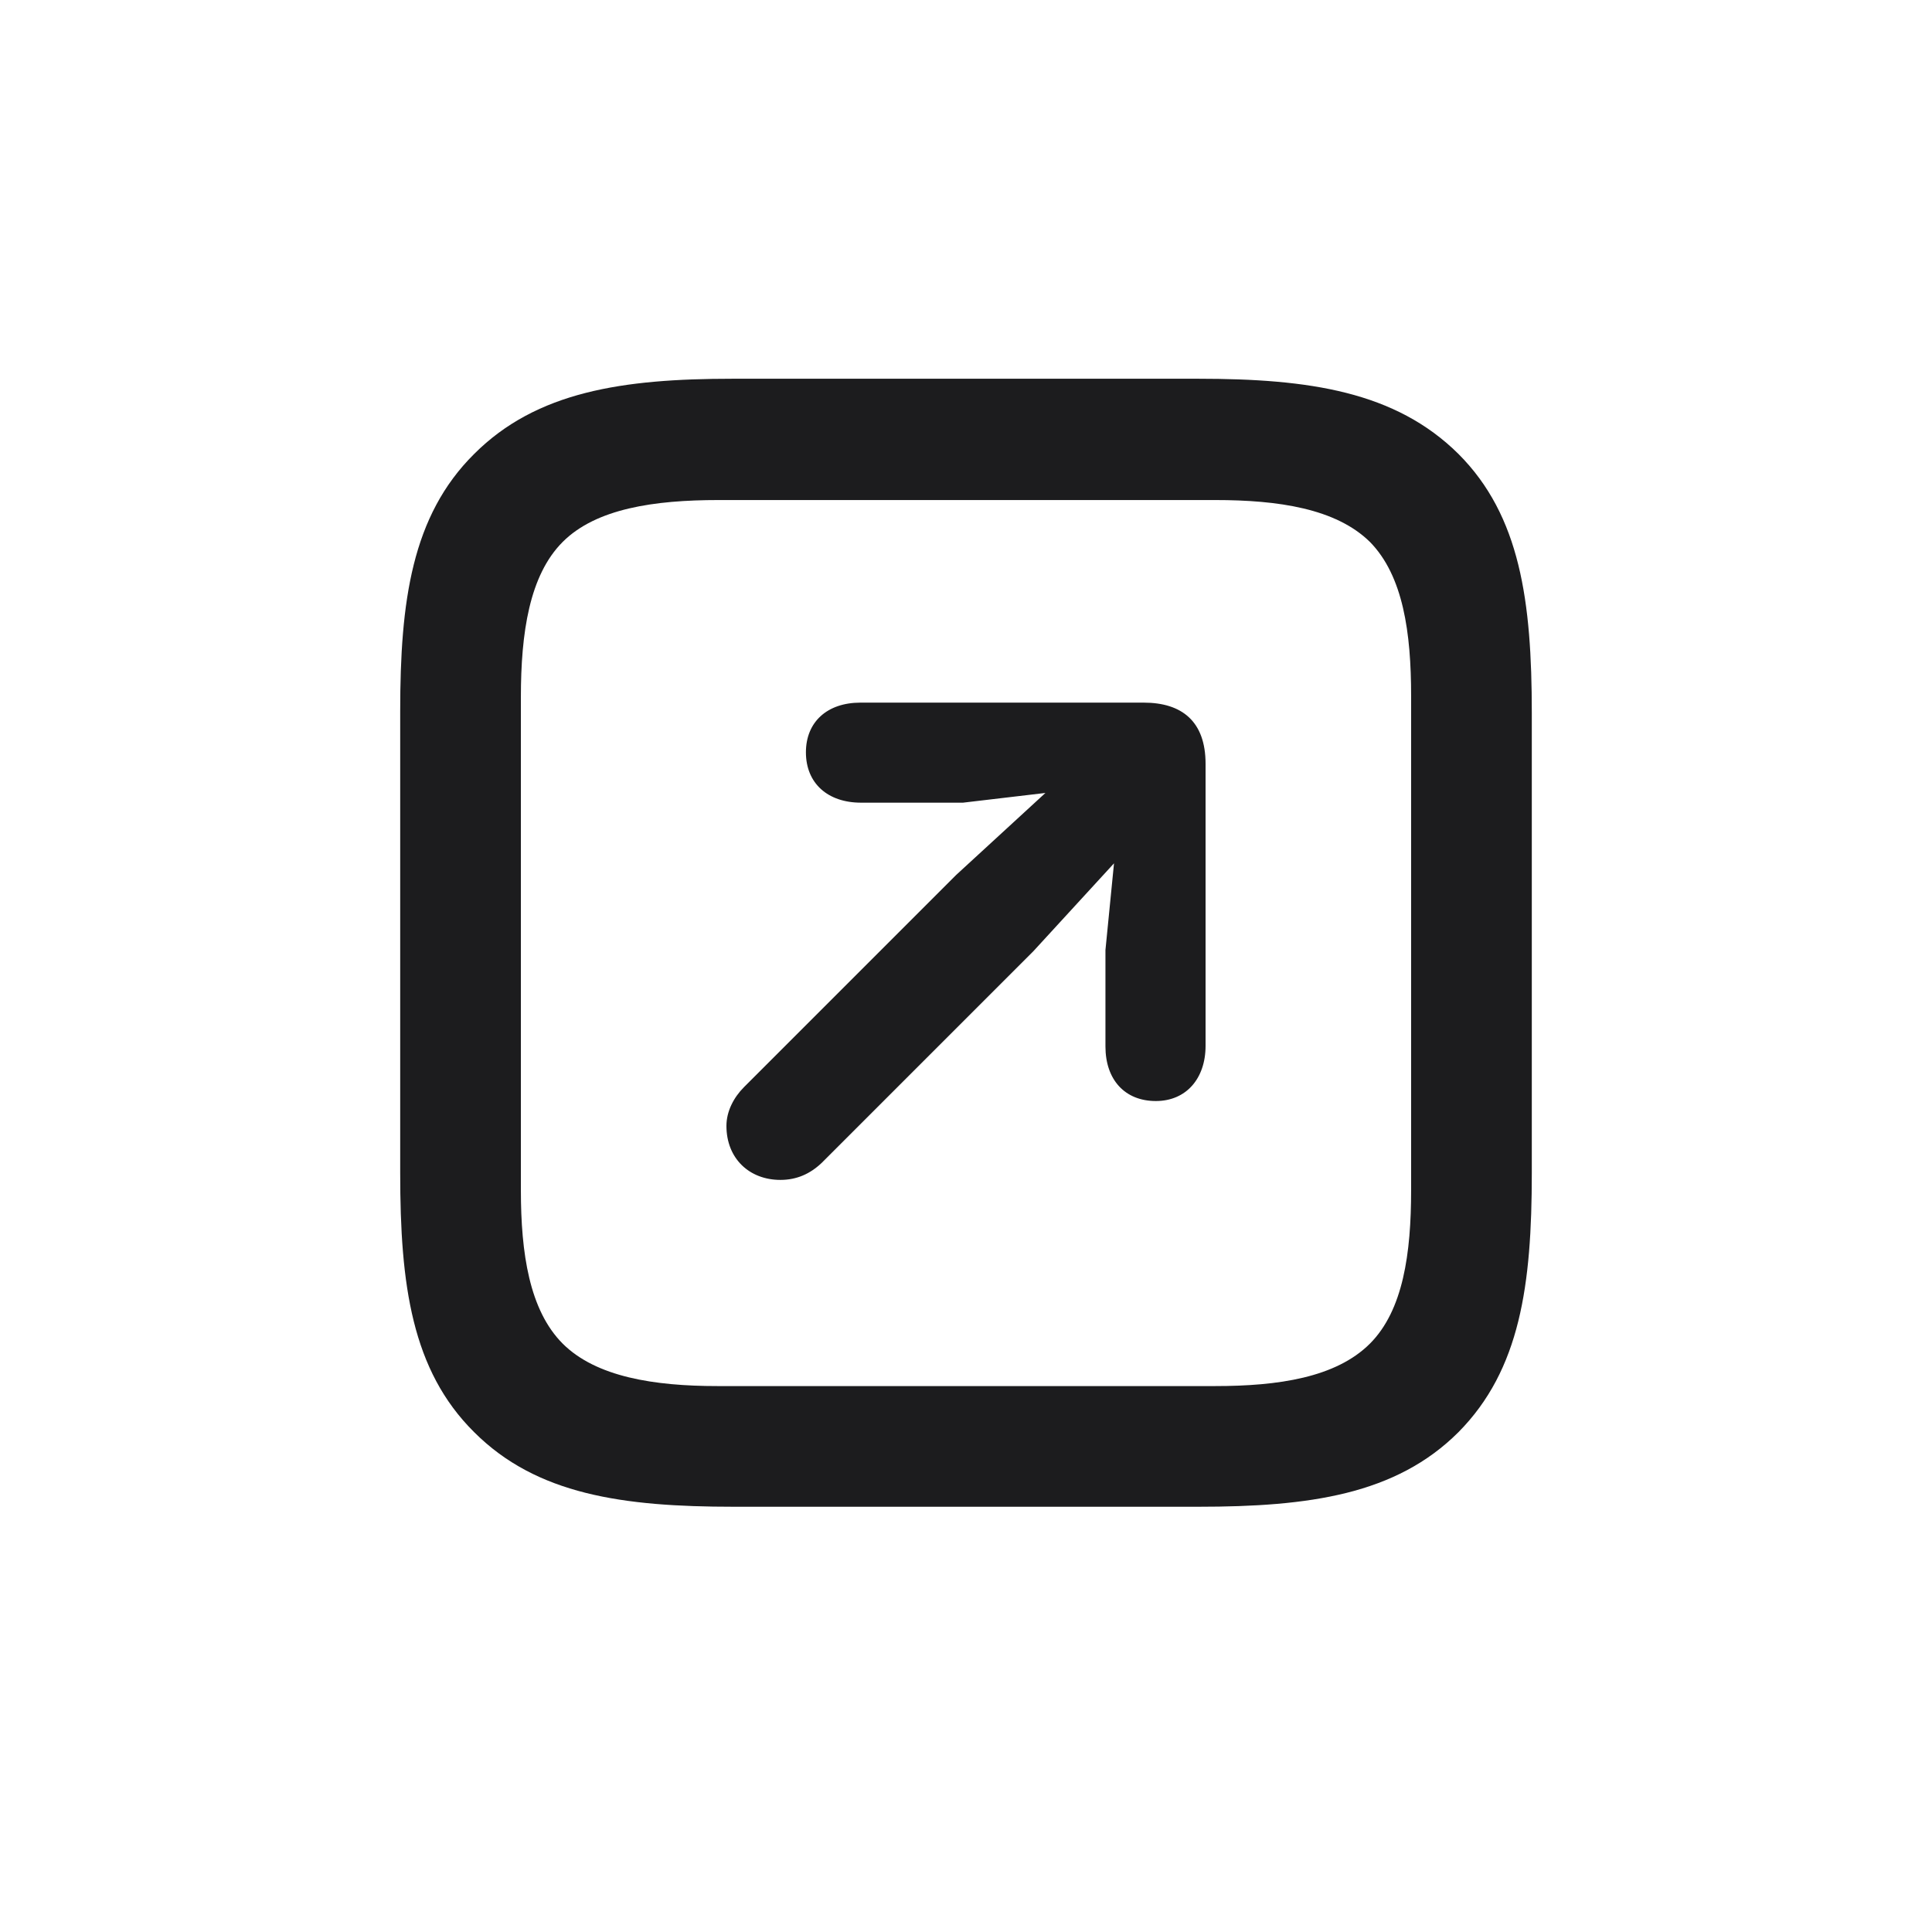 <svg width="28" height="28" viewBox="0 0 28 28" fill="none" xmlns="http://www.w3.org/2000/svg">
<path d="M21.137 6.579C20.223 5.674 18.975 5.489 17.366 5.489H10.616C9.025 5.489 7.777 5.674 6.872 6.579C5.967 7.476 5.8 8.715 5.8 10.306V17.003C5.8 18.62 5.967 19.859 6.872 20.756C7.777 21.661 9.025 21.837 10.634 21.837H17.366C18.975 21.837 20.231 21.661 21.137 20.756C22.033 19.851 22.2 18.62 22.2 17.003V10.332C22.2 8.715 22.033 7.476 21.137 6.579ZM20.451 10.086V17.249C20.451 18.163 20.337 18.989 19.854 19.473C19.361 19.965 18.526 20.088 17.612 20.088H10.396C9.482 20.088 8.639 19.956 8.155 19.473C7.672 18.989 7.549 18.163 7.549 17.249V10.104C7.549 9.172 7.672 8.337 8.155 7.854C8.639 7.37 9.482 7.247 10.414 7.247H17.612C18.526 7.247 19.361 7.37 19.854 7.854C20.337 8.346 20.451 9.172 20.451 10.086ZM16.751 15.957C17.19 15.957 17.472 15.632 17.472 15.157V11.07C17.472 10.455 17.129 10.183 16.575 10.183H12.471C11.987 10.183 11.68 10.464 11.68 10.903C11.68 11.352 11.996 11.633 12.479 11.633H13.956L15.151 11.492L13.859 12.679L10.783 15.755C10.634 15.904 10.528 16.106 10.528 16.317C10.528 16.792 10.862 17.1 11.31 17.1C11.548 17.1 11.741 17.012 11.908 16.854L14.976 13.786L16.145 12.512L16.021 13.769V15.166C16.021 15.649 16.303 15.957 16.751 15.957Z" fill="#1C1C1E"/>
</svg>
